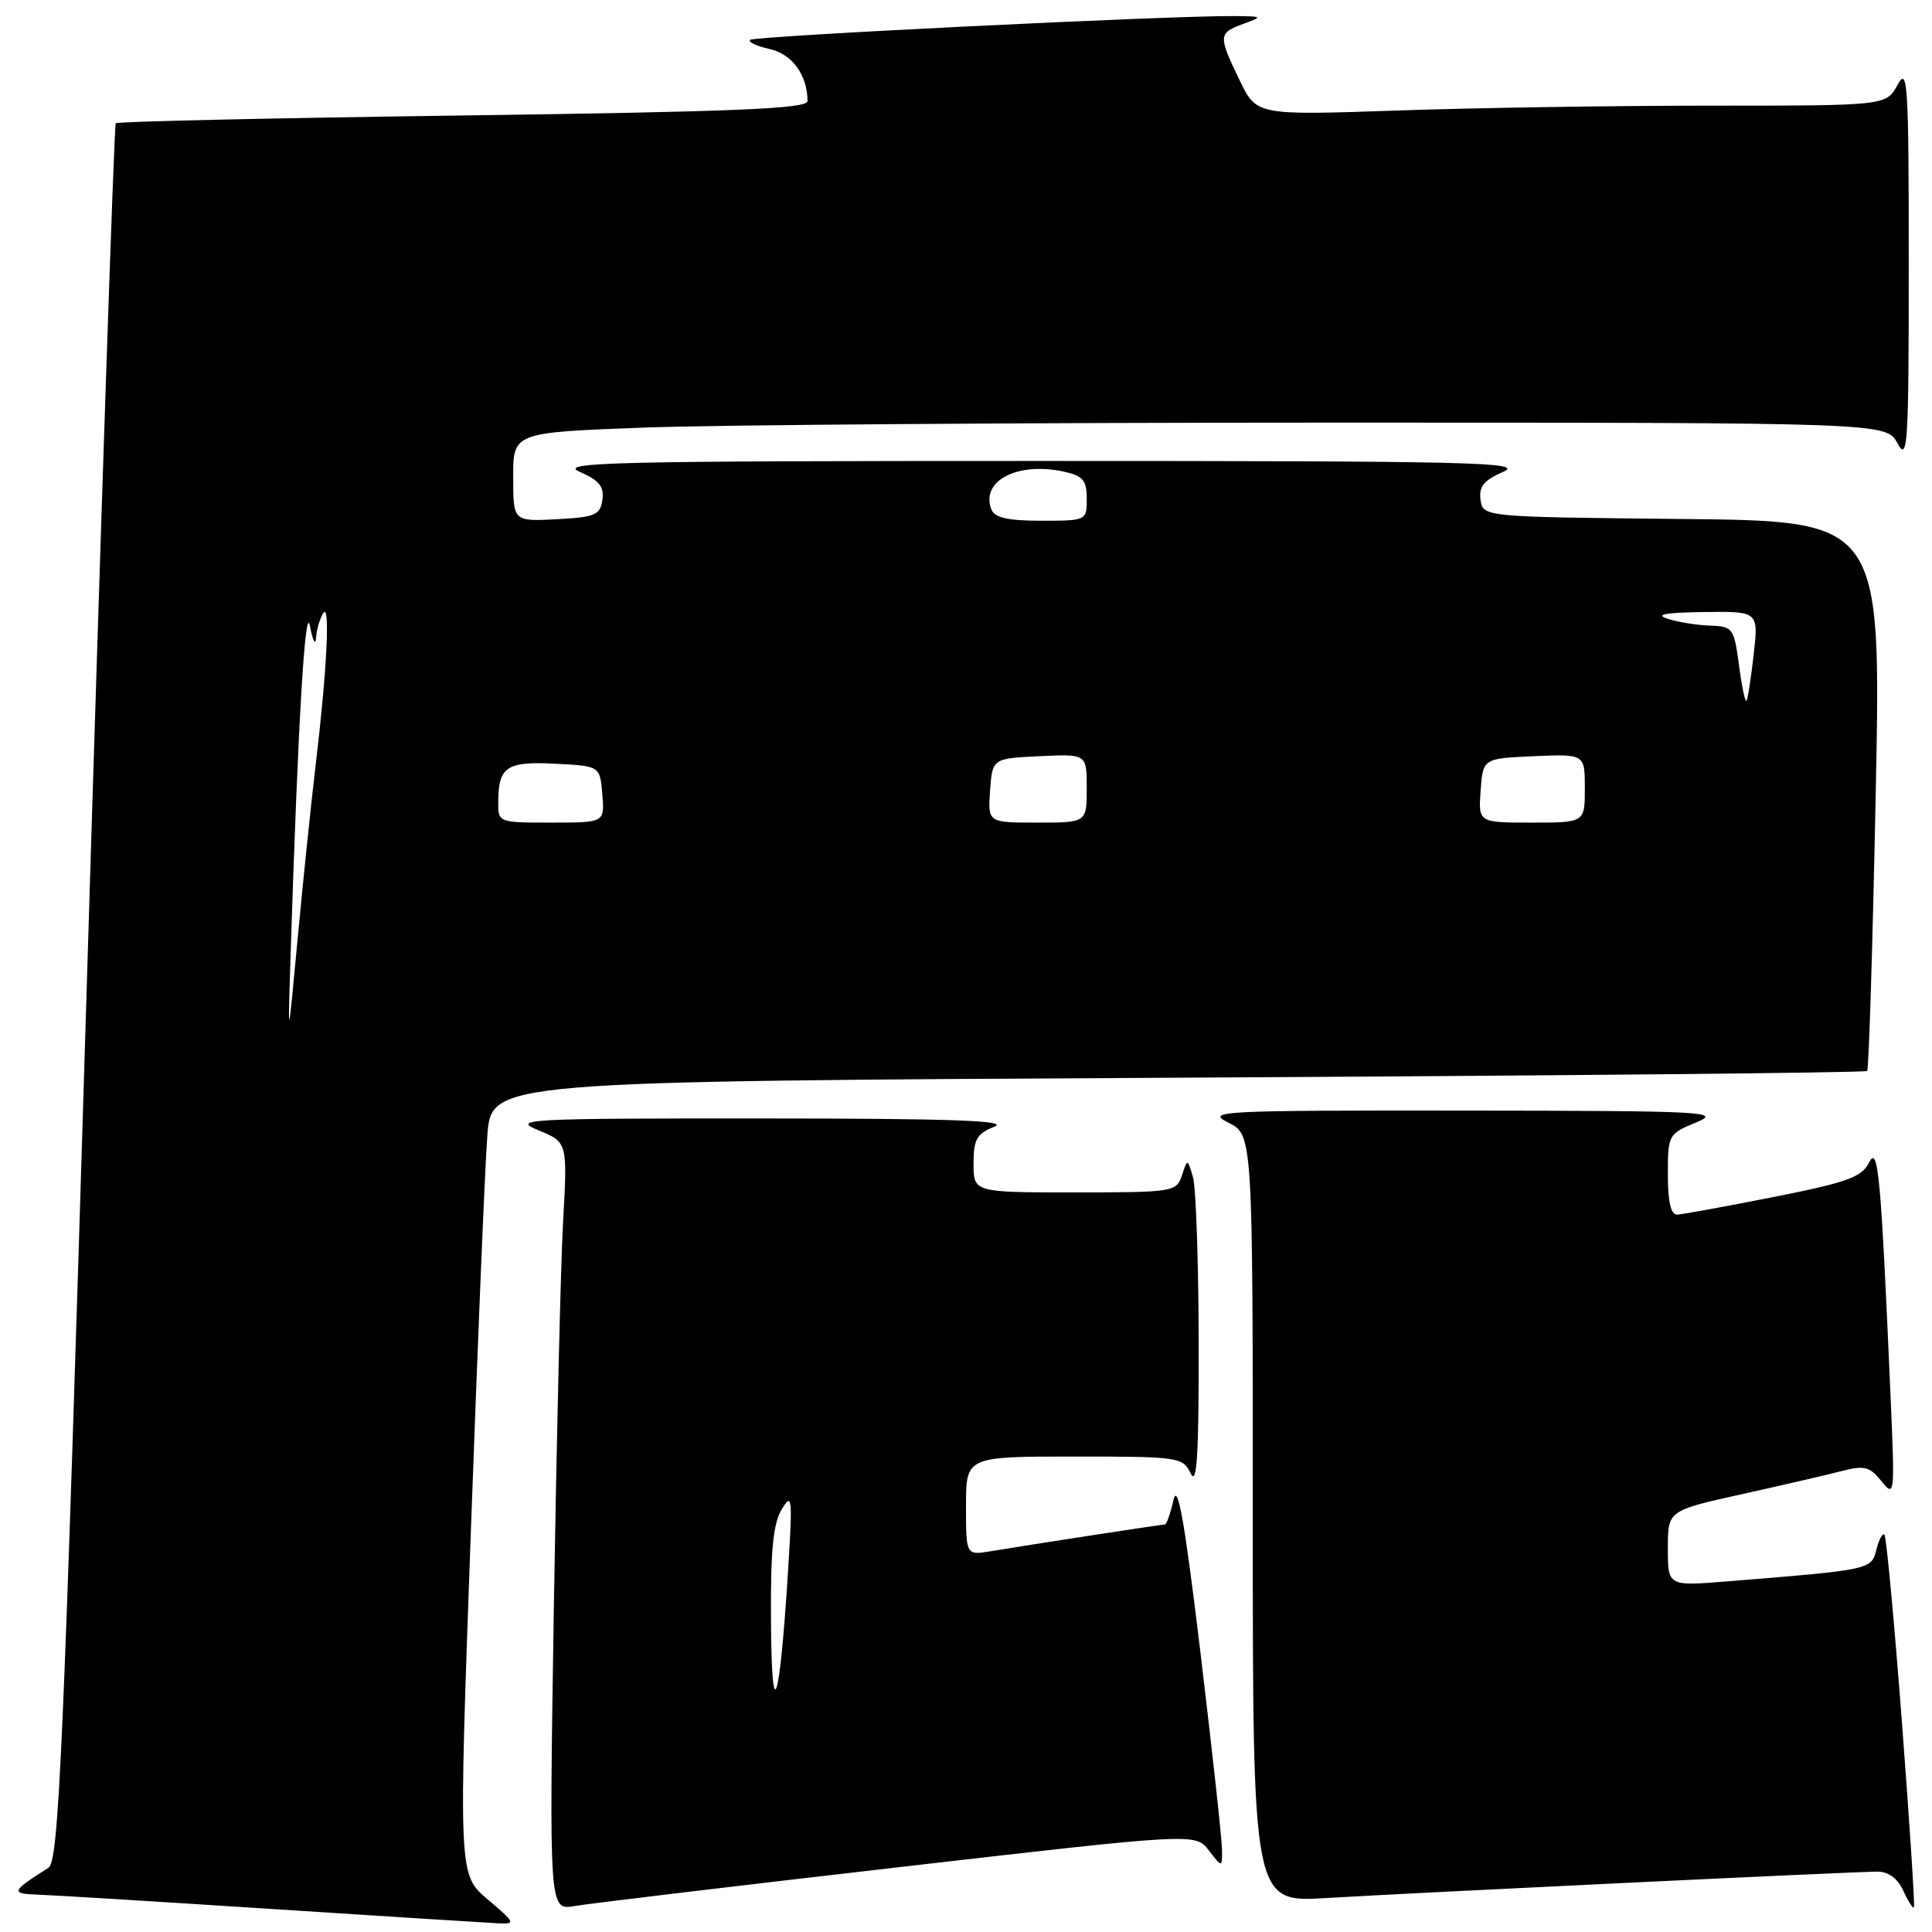 <?xml version="1.0" encoding="UTF-8" standalone="no"?>
<!DOCTYPE svg PUBLIC "-//W3C//DTD SVG 1.1//EN" "http://www.w3.org/Graphics/SVG/1.1/DTD/svg11.dtd" >
<svg xmlns="http://www.w3.org/2000/svg" xmlns:xlink="http://www.w3.org/1999/xlink" version="1.1" viewBox="0 0 256 256">
 <g >
 <path fill="currentColor"
d=" M 64.63 251.69 C 60.75 248.41 60.75 248.41 62.39 202.96 C 63.29 177.96 64.27 154.30 64.58 150.39 C 65.14 143.28 65.14 143.28 156.08 142.80 C 206.09 142.54 247.19 142.14 247.41 141.91 C 247.63 141.69 248.14 125.20 248.54 105.27 C 249.28 69.03 249.28 69.03 222.89 68.77 C 196.50 68.50 196.50 68.50 196.18 66.23 C 195.93 64.48 196.61 63.64 199.18 62.52 C 202.12 61.24 195.07 61.08 138.00 61.08 C 80.93 61.08 73.88 61.24 76.82 62.52 C 79.39 63.64 80.07 64.48 79.82 66.23 C 79.54 68.25 78.86 68.53 73.75 68.80 C 68.00 69.10 68.00 69.10 68.00 63.21 C 68.00 57.31 68.00 57.31 85.25 56.66 C 94.74 56.30 135.67 56.00 176.22 56.00 C 249.94 56.00 249.94 56.00 251.43 58.75 C 252.78 61.25 252.92 59.05 252.92 35.00 C 252.92 10.95 252.78 8.75 251.43 11.25 C 249.94 14.00 249.94 14.00 226.72 14.00 C 213.95 14.00 195.18 14.29 185.00 14.65 C 166.50 15.28 166.50 15.28 164.25 10.62 C 161.40 4.71 161.42 4.38 164.75 3.16 C 167.40 2.20 167.35 2.16 163.50 2.13 C 155.07 2.06 99.90 4.77 99.39 5.28 C 99.10 5.57 100.27 6.12 101.99 6.50 C 104.96 7.15 107.00 9.96 107.00 13.40 C 107.00 14.41 97.33 14.81 61.37 15.30 C 36.28 15.64 15.56 16.10 15.34 16.33 C 15.12 16.55 13.38 68.43 11.47 131.61 C 8.40 232.86 7.80 246.62 6.41 247.50 C 1.48 250.62 1.35 250.93 5.00 251.05 C 6.92 251.11 20.88 251.97 36.00 252.95 C 51.12 253.93 64.62 254.78 66.00 254.85 C 68.36 254.96 68.28 254.78 64.63 251.69 Z  M 118.95 247.43 C 158.40 242.88 158.40 242.88 160.18 245.19 C 161.96 247.50 161.96 247.50 161.92 245.00 C 161.90 243.62 160.62 231.93 159.07 219.00 C 156.98 201.62 156.05 196.35 155.50 198.75 C 155.09 200.54 154.58 202.00 154.36 202.00 C 153.92 202.00 136.15 204.73 131.25 205.55 C 128.00 206.09 128.00 206.09 128.00 199.55 C 128.00 193.00 128.00 193.00 142.35 193.00 C 156.24 193.00 156.73 193.07 157.78 195.25 C 158.60 196.95 158.86 192.72 158.83 178.00 C 158.82 167.28 158.47 157.38 158.08 156.00 C 157.35 153.50 157.35 153.50 156.61 155.75 C 155.89 157.93 155.48 158.00 142.43 158.00 C 129.00 158.00 129.00 158.00 129.00 154.19 C 129.00 150.97 129.42 150.22 131.75 149.30 C 133.81 148.48 126.14 148.21 101.00 148.20 C 69.55 148.19 67.74 148.29 71.35 149.77 C 75.20 151.35 75.20 151.35 74.61 161.92 C 74.29 167.74 73.75 190.64 73.39 212.82 C 72.76 253.14 72.76 253.14 76.13 252.56 C 77.98 252.24 97.25 249.93 118.95 247.43 Z  M 252.01 228.14 C 250.99 214.76 249.95 203.61 249.70 203.36 C 249.44 203.11 248.96 204.01 248.63 205.35 C 247.96 208.00 247.90 208.01 228.75 209.55 C 221.00 210.17 221.00 210.17 221.00 205.17 C 221.00 200.16 221.00 200.16 230.75 198.00 C 236.11 196.81 242.07 195.43 244.00 194.93 C 247.03 194.14 247.74 194.32 249.30 196.26 C 251.04 198.44 251.08 198.13 250.53 185.50 C 249.23 155.54 248.87 151.62 247.65 154.06 C 246.68 155.99 244.74 156.68 235.00 158.61 C 228.68 159.86 222.94 160.91 222.25 160.94 C 221.40 160.98 221.00 159.29 221.00 155.64 C 221.00 150.38 221.07 150.24 224.75 148.73 C 228.23 147.30 226.03 147.19 194.00 147.16 C 161.56 147.13 159.69 147.22 162.75 148.75 C 166.00 150.36 166.00 150.36 166.00 201.23 C 166.00 252.09 166.00 252.09 175.75 251.50 C 187.59 250.79 245.59 248.01 248.77 248.00 C 250.23 248.00 251.45 248.90 252.18 250.50 C 252.81 251.88 253.45 252.89 253.60 252.74 C 253.75 252.58 253.03 241.52 252.01 228.14 Z  M 38.54 125.50 C 39.51 95.19 40.45 79.62 41.08 83.00 C 41.44 84.92 41.80 85.60 41.88 84.50 C 41.96 83.40 42.39 81.93 42.83 81.24 C 43.78 79.75 43.32 88.92 41.81 101.50 C 41.22 106.45 40.15 116.80 39.43 124.50 C 38.12 138.50 38.12 138.50 38.54 125.50 Z  M 66.02 106.25 C 66.04 101.59 67.13 100.86 73.59 101.20 C 79.50 101.50 79.50 101.50 79.81 105.25 C 80.12 109.00 80.12 109.00 73.06 109.00 C 66.02 109.00 66.00 108.99 66.02 106.25 Z  M 131.19 104.75 C 131.50 100.50 131.50 100.50 137.75 100.20 C 144.00 99.90 144.00 99.90 144.00 104.45 C 144.00 109.00 144.00 109.00 137.44 109.00 C 130.89 109.00 130.89 109.00 131.19 104.75 Z  M 196.19 104.75 C 196.50 100.50 196.50 100.50 203.25 100.20 C 210.00 99.91 210.00 99.91 210.00 104.45 C 210.00 109.00 210.00 109.00 202.94 109.00 C 195.89 109.00 195.89 109.00 196.19 104.75 Z  M 230.42 88.12 C 229.77 83.23 229.60 83.00 226.62 82.90 C 224.90 82.85 222.38 82.44 221.00 82.00 C 219.22 81.43 220.60 81.17 225.76 81.10 C 233.02 81.00 233.02 81.00 232.37 86.75 C 232.01 89.91 231.58 92.67 231.41 92.87 C 231.24 93.07 230.79 90.93 230.42 88.12 Z  M 131.36 67.50 C 129.90 63.70 134.84 61.15 141.00 62.50 C 143.50 63.05 144.00 63.65 144.00 66.08 C 144.00 68.98 143.97 69.00 137.97 69.00 C 133.53 69.00 131.79 68.60 131.36 67.50 Z  M 102.16 215.00 C 102.09 205.52 102.43 201.90 103.58 200.00 C 104.96 197.71 105.03 198.37 104.43 208.00 C 103.31 225.96 102.26 229.18 102.16 215.00 Z "/>
</g>
</svg>